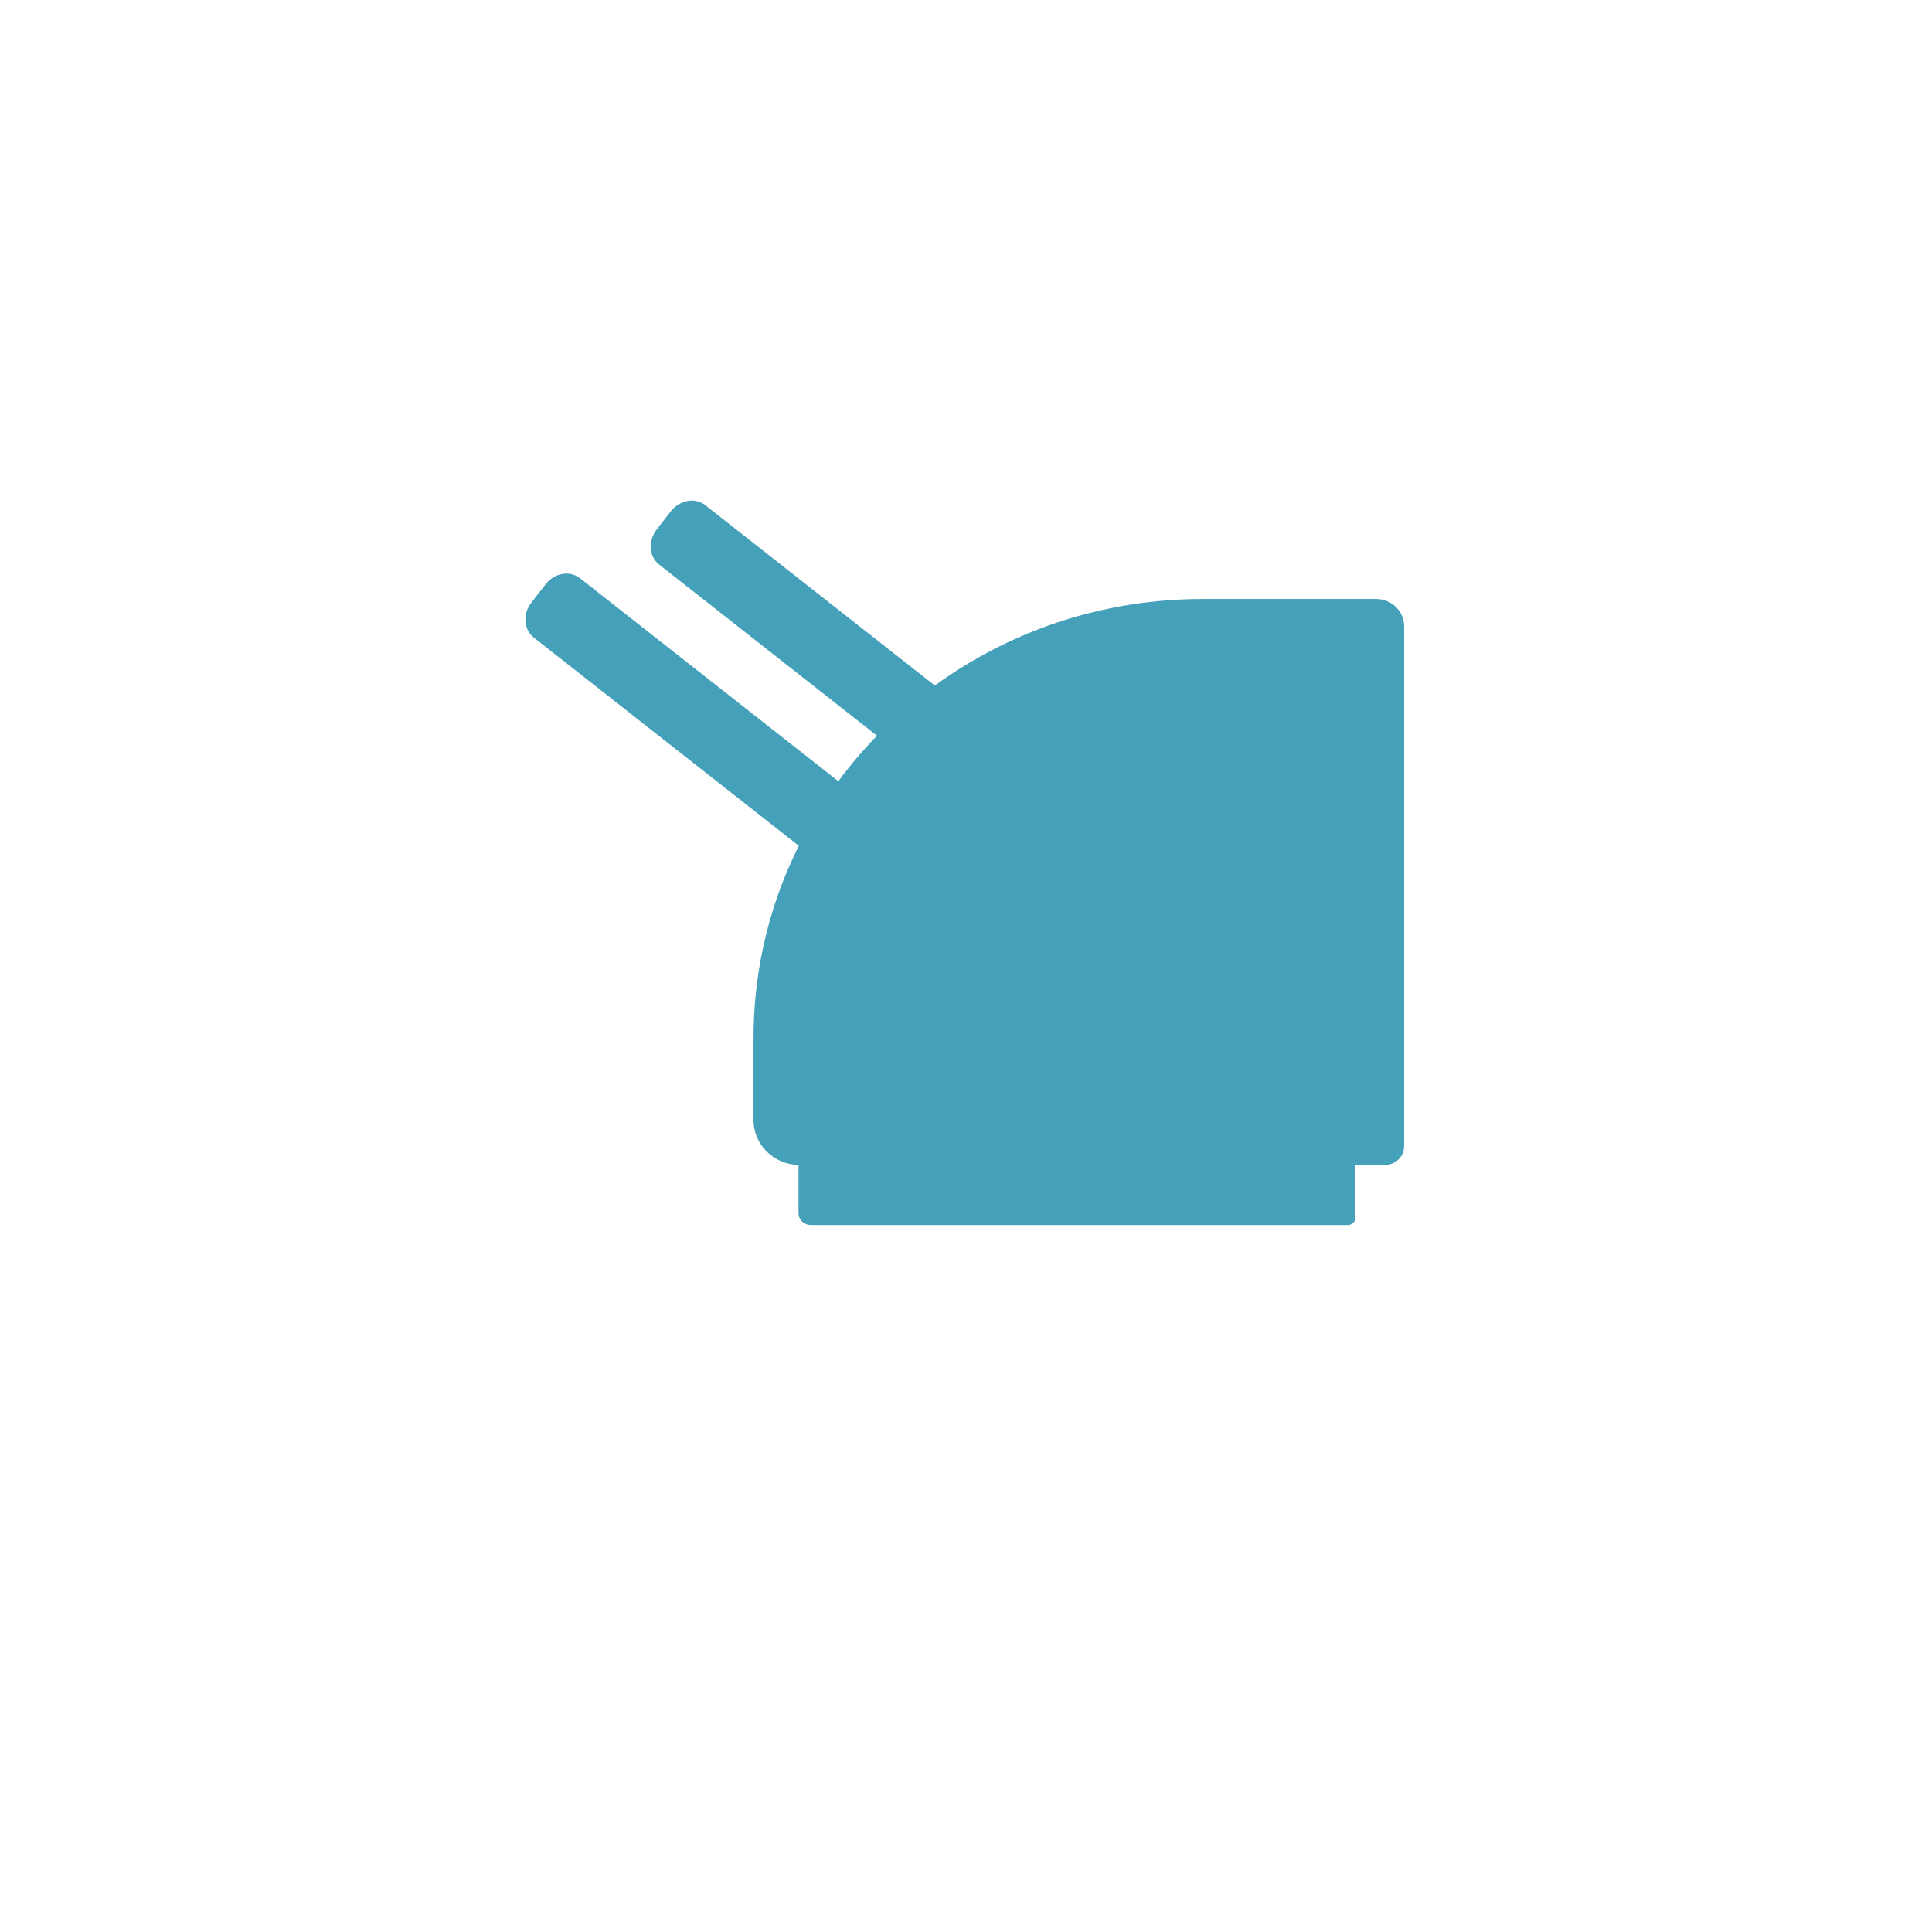 <?xml version="1.0" encoding="UTF-8" standalone="no" ?>
<!DOCTYPE svg PUBLIC "-//W3C//DTD SVG 1.1//EN" "http://www.w3.org/Graphics/SVG/1.1/DTD/svg11.dtd">
<svg xmlns="http://www.w3.org/2000/svg" xmlns:xlink="http://www.w3.org/1999/xlink" version="1.1" width="320" height="320" viewBox="0 0 640 640" xml:space="preserve">
<desc>Created with Fabric.js 4.6.0</desc>
<defs>
</defs>
<g transform="matrix(1.11 0 0 0.18 357.88 390.14)" id="__k2HbRTDrhw7MGty0XES"  >
<filter id="SVGID_17" y="-22%" height="144%" x="-21%" width="142%" >
	<feGaussianBlur in="SourceAlpha" stdDeviation="0"></feGaussianBlur>
	<feOffset dx="-1" dy="4" result="oBlur" ></feOffset>
	<feFlood flood-color="rgb(48,122,142)" flood-opacity="0.5"/>
	<feComposite in2="oBlur" operator="in" />
	<feMerge>
		<feMergeNode></feMergeNode>
		<feMergeNode in="SourceGraphic"></feMergeNode>
	</feMerge>
</filter>
<path style="stroke: rgb(0,0,0); stroke-opacity: 0.04; stroke-width: 0; stroke-dasharray: none; stroke-linecap: butt; stroke-dashoffset: 0; stroke-linejoin: miter; stroke-miterlimit: 4; fill: rgb(69,161,186); fill-rule: nonzero; opacity: 1;filter: url(#SVGID_17);" vector-effect="non-scaling-stroke"  transform=" translate(0, 0)" d="M -83.108 -39.758 C -83.108 -63.7 -79.773 -83.108 -75.659 -83.108 L 75.659 -83.108 L 75.659 -83.108 C 79.773 -83.108 83.108 -63.7 83.108 -39.758 L 83.108 69.612 L 83.108 69.612 C 83.108 77.066 82.07 83.108 80.789 83.108 L -79.368 83.108 L -79.368 83.108 C -81.434 83.108 -83.108 73.364 -83.108 61.344 z" stroke-linecap="round" />
</g>
<g transform="matrix(-0.14 0.18 -1.12 -0.88 247.12 250.21)" id="KqTitWNKLEXq7vq2qdV0c"  >
<filter id="SVGID_18" y="-26%" height="152%" x="-21%" width="142%" >
	<feGaussianBlur in="SourceAlpha" stdDeviation="0"></feGaussianBlur>
	<feOffset dx="1.32" dy="6.58" result="oBlur" ></feOffset>
	<feFlood flood-color="rgb(78,174,200)" flood-opacity="1"/>
	<feComposite in2="oBlur" operator="in" />
	<feMerge>
		<feMergeNode></feMergeNode>
		<feMergeNode in="SourceGraphic"></feMergeNode>
	</feMerge>
</filter>
<path style="stroke: rgb(0,0,0); stroke-opacity: 0.04; stroke-width: 0; stroke-dasharray: none; stroke-linecap: butt; stroke-dashoffset: 0; stroke-linejoin: miter; stroke-miterlimit: 4; fill: rgb(69,161,186); fill-rule: nonzero; opacity: 1;filter: url(#SVGID_18);" vector-effect="non-scaling-stroke"  transform=" translate(0, 0)" d="M -54.632 -49.198 C -54.632 -52.199 -37.738 -54.632 -16.9 -54.632 L 16.9 -54.632 L 16.9 -54.632 C 37.738 -54.632 54.632 -52.199 54.632 -49.198 L 54.632 49.198 L 54.632 49.198 C 54.632 52.199 37.738 54.632 16.9 54.632 L -16.9 54.632 L -16.9 54.632 C -37.738 54.632 -54.632 52.199 -54.632 49.198 z" stroke-linecap="round" />
</g>
<g transform="matrix(-0.14 0.18 -1.12 -0.88 284.62 223.18)" id="0hOgo9N7o1Iu9rTSWjEpl"  >
<filter id="SVGID_19" y="-23%" height="146%" x="-20%" width="140%" >
	<feGaussianBlur in="SourceAlpha" stdDeviation="0"></feGaussianBlur>
	<feOffset dx="0.23" dy="3.15" result="oBlur" ></feOffset>
	<feFlood flood-color="rgb(78,174,200)" flood-opacity="1"/>
	<feComposite in2="oBlur" operator="in" />
	<feMerge>
		<feMergeNode></feMergeNode>
		<feMergeNode in="SourceGraphic"></feMergeNode>
	</feMerge>
</filter>
<path style="stroke: rgb(0,0,0); stroke-opacity: 0.04; stroke-width: 0; stroke-dasharray: none; stroke-linecap: butt; stroke-dashoffset: 0; stroke-linejoin: miter; stroke-miterlimit: 4; fill: rgb(69,161,186); fill-rule: nonzero; opacity: 1;filter: url(#SVGID_19);" vector-effect="non-scaling-stroke"  transform=" translate(0, 0)" d="M -54.632 -49.205 C -54.632 -52.202 -37.414 -54.632 -16.176 -54.632 L 16.176 -54.632 L 16.176 -54.632 C 37.415 -54.632 54.632 -52.202 54.632 -49.205 L 54.632 49.205 L 54.632 49.205 C 54.632 52.202 37.415 54.632 16.176 54.632 L -16.176 54.632 L -16.176 54.632 C -37.414 54.632 -54.632 52.202 -54.632 49.205 z" stroke-linecap="round" />
</g>
<g transform="matrix(1.69 0 0 1.47 354 295.1)" id="L9jJmQCLL1UCP_AVFtLhi"  >
<filter id="SVGID_20" y="-22%" height="144%" x="-22%" width="144%" >
	<feGaussianBlur in="SourceAlpha" stdDeviation="0"></feGaussianBlur>
	<feOffset dx="2" dy="-2" result="oBlur" ></feOffset>
	<feFlood flood-color="rgb(78,174,200)" flood-opacity="1"/>
	<feComposite in2="oBlur" operator="in" />
	<feMerge>
		<feMergeNode></feMergeNode>
		<feMergeNode in="SourceGraphic"></feMergeNode>
	</feMerge>
</filter>
<path style="stroke: rgb(0,0,0); stroke-opacity: 0.04; stroke-width: 0; stroke-dasharray: none; stroke-linecap: butt; stroke-dashoffset: 0; stroke-linejoin: miter; stroke-miterlimit: 4; fill: rgb(69,161,186); fill-rule: nonzero; opacity: 1;filter: url(#SVGID_20);" vector-effect="non-scaling-stroke"  transform=" translate(0, 0)" d="M -63.768 35.22 C -63.768 -19.45 -24.369 -63.768 24.231 -63.768 L 58.281 -63.768 L 58.281 -63.768 C 61.311 -63.768 63.768 -61.005 63.768 -57.596 L 63.768 59.527 L 63.768 59.527 C 63.768 61.869 62.08 63.768 59.998 63.768 L -54.776 63.768 L -54.776 63.768 C -59.742 63.768 -63.768 59.239 -63.768 53.653 z" stroke-linecap="round" />
</g>
</svg>